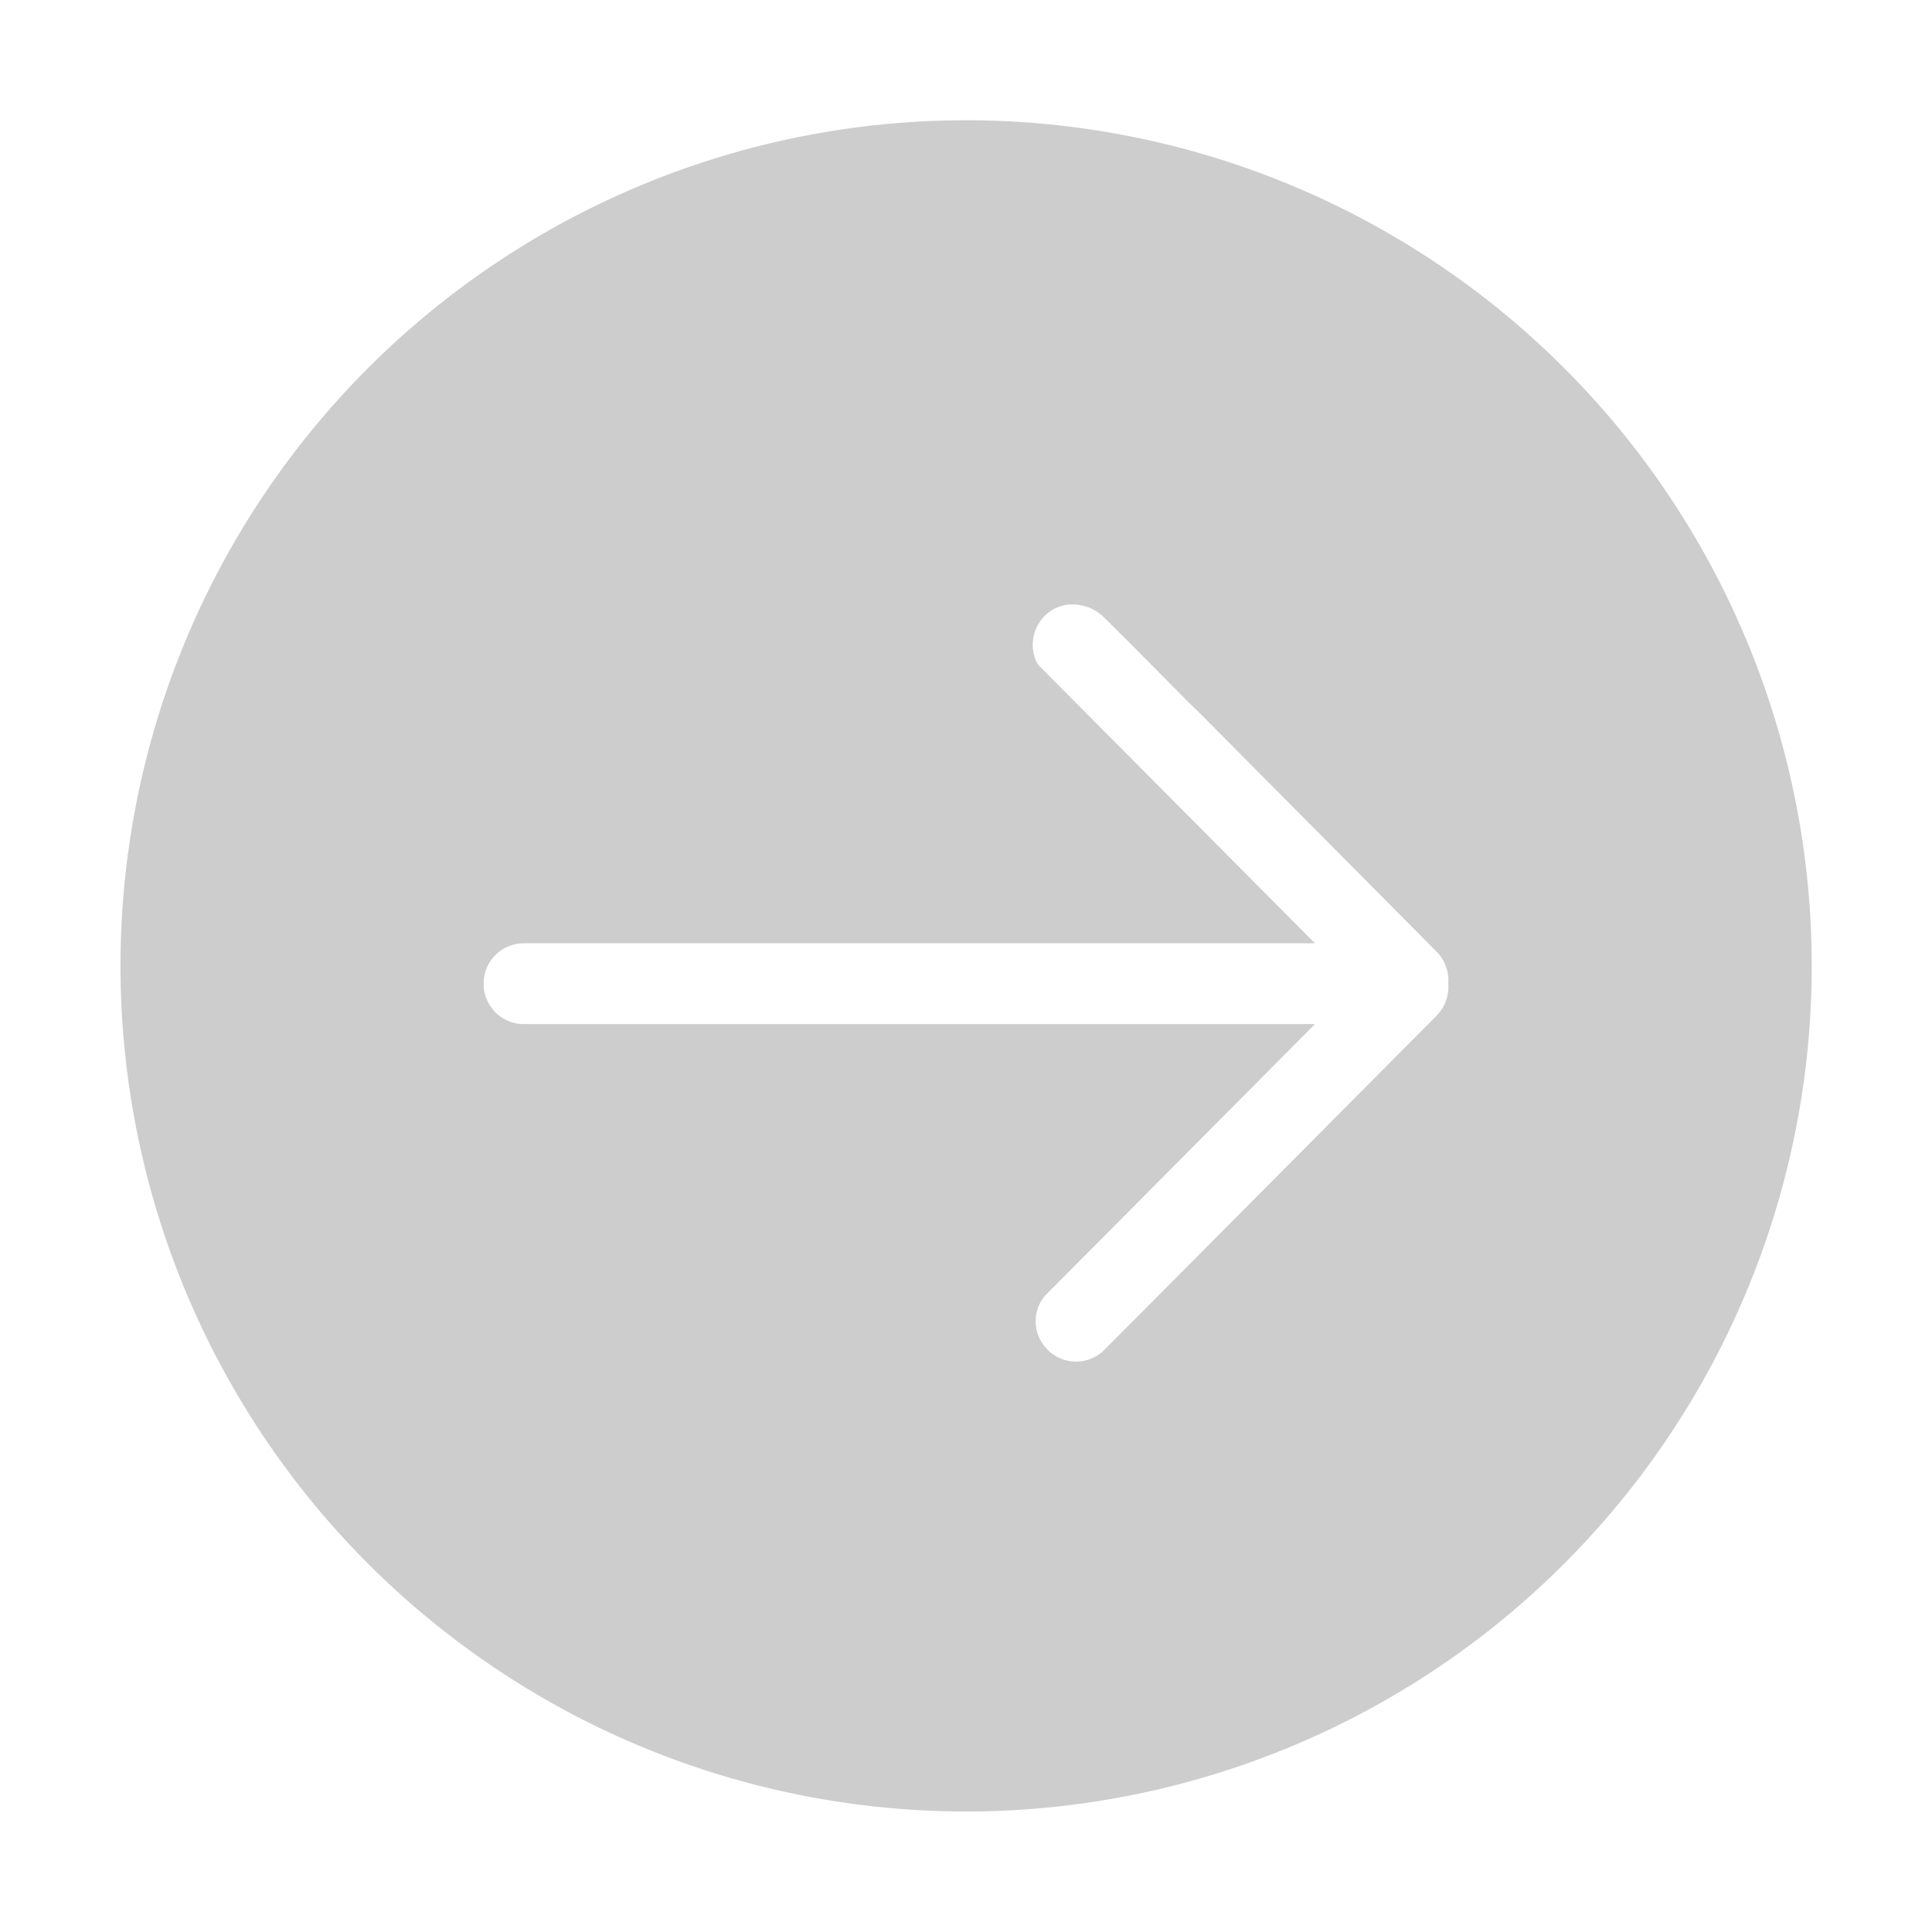 <?xml version="1.0" standalone="no"?><!DOCTYPE svg PUBLIC "-//W3C//DTD SVG 1.1//EN" "http://www.w3.org/Graphics/SVG/1.1/DTD/svg11.dtd"><svg t="1511879565160" class="icon" style="" viewBox="0 0 1024 1024" version="1.1" xmlns="http://www.w3.org/2000/svg" p-id="801" xmlns:xlink="http://www.w3.org/1999/xlink" width="200" height="200"><defs><style type="text/css"></style></defs><path d="M512 960.128A448.192 448.192 0 1 1 512.128 63.744 448.192 448.192 0 0 1 512 960.128z m255.616-438.784V520.96a21.44 21.44 0 0 0-5.888-16.256L635.776 377.856l-6.144-5.952-32.256-32.576-11.904-11.776a23.616 23.616 0 0 0-16.896-7.168 20.288 20.288 0 0 0-14.976 6.144 21.76 21.76 0 0 0-3.584 25.6l146.944 147.84H277.568a21.312 21.312 0 0 0-21.248 21.44c0 11.776 9.536 21.376 21.248 21.376h419.392l-143.488 144.384a21.184 21.184 0 0 0 1.792 28.224 21.248 21.248 0 0 0 30.016 0.128l176.448-177.472v-0.128a21.056 21.056 0 0 0 5.888-16.192v-0.384z" fill="#cdcdcd" p-id="802"></path></svg>